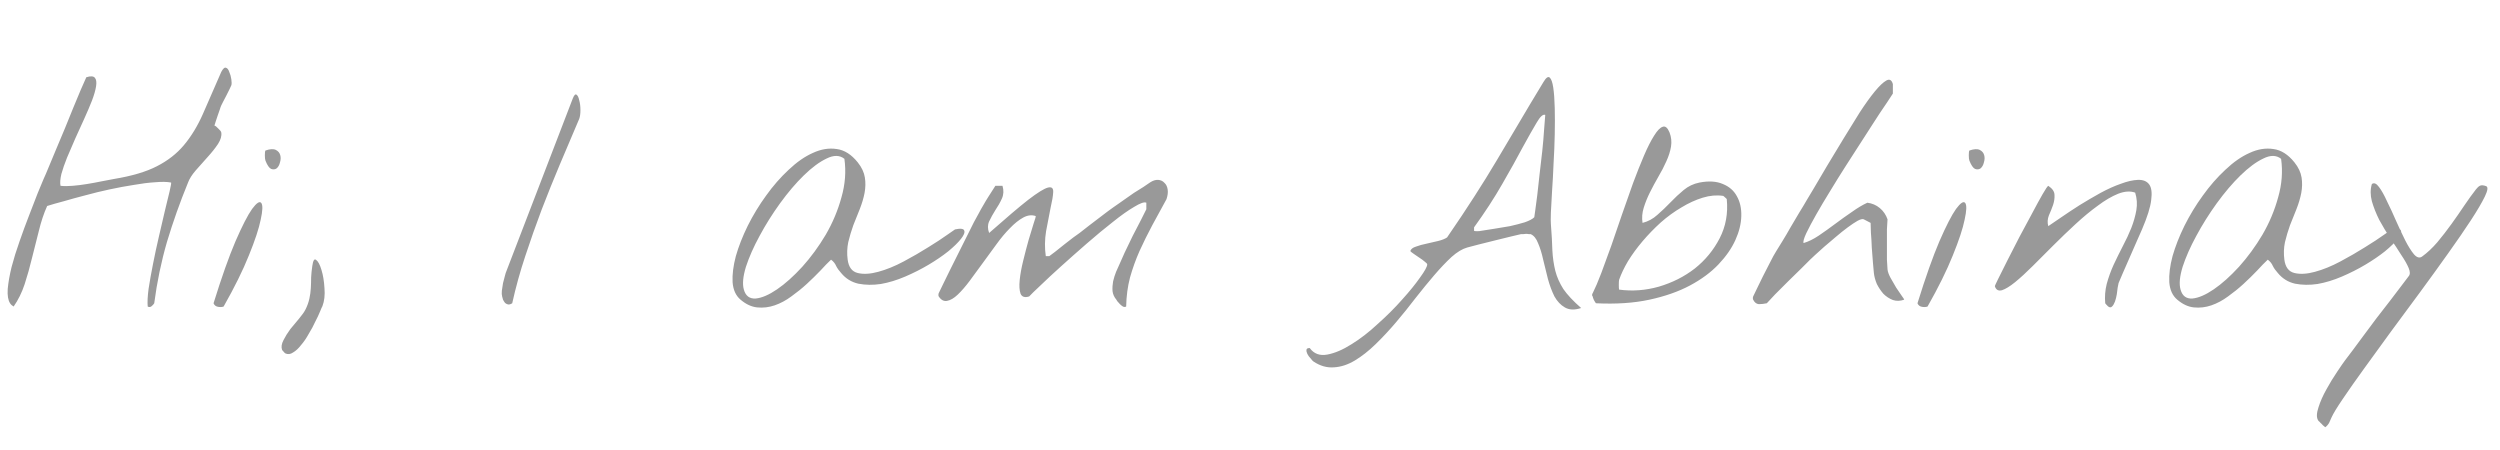 <svg width="889" height="160" viewBox="0 0 889 160" fill="none" xmlns="http://www.w3.org/2000/svg">
  <path
    d="M3.586 107.84C2.883 106.785 2.602 105.098 2.742 102.777C2.953 100.457 3.41 97.856 4.113 94.973C4.887 92.019 5.836 88.961 6.961 85.797C8.086 82.562 9.211 79.504 10.336 76.621C11.461 73.668 12.48 71.031 13.395 68.711C14.379 66.391 15.082 64.703 15.504 63.648C15.996 62.594 16.629 61.117 17.402 59.219C18.246 57.25 19.125 55.141 20.039 52.891C21.023 50.57 22.043 48.145 23.098 45.613C24.152 43.082 25.137 40.656 26.051 38.336C27.035 36.016 27.914 33.906 28.688 32.008C29.531 30.109 30.199 28.598 30.691 27.473C32.238 26.98 33.258 27.051 33.75 27.684C34.242 28.246 34.383 29.23 34.172 30.637C33.961 32.043 33.469 33.766 32.695 35.805C31.922 37.773 31.008 39.918 29.953 42.238C28.969 44.488 27.914 46.809 26.789 49.199C25.734 51.59 24.75 53.875 23.836 56.055C22.992 58.164 22.324 60.098 21.832 61.855C21.41 63.613 21.305 65.019 21.516 66.074C22.781 66.215 24.223 66.215 25.84 66.074C27.527 65.934 29.215 65.723 30.902 65.441C32.66 65.16 34.383 64.844 36.07 64.492C37.758 64.141 39.234 63.859 40.5 63.648C46.898 62.594 51.996 61.082 55.793 59.113C59.66 57.145 62.859 54.648 65.391 51.625C67.992 48.531 70.242 44.84 72.141 40.551C74.039 36.262 76.219 31.27 78.68 25.574C79.312 24.379 79.875 23.887 80.367 24.098C80.859 24.238 81.246 24.73 81.527 25.574C81.879 26.348 82.125 27.227 82.266 28.211C82.406 29.195 82.406 29.898 82.266 30.32C82.195 30.531 81.984 30.988 81.633 31.691C81.281 32.395 80.894 33.168 80.473 34.012C80.051 34.785 79.664 35.523 79.312 36.227C78.961 36.859 78.75 37.281 78.68 37.492C78.539 37.773 78.363 38.266 78.152 38.969C77.941 39.602 77.695 40.305 77.414 41.078C77.133 41.852 76.887 42.59 76.676 43.293C76.465 43.926 76.324 44.383 76.254 44.664C76.606 44.734 77.062 45.086 77.625 45.719C78.258 46.281 78.609 46.738 78.68 47.09C78.891 48.285 78.504 49.656 77.519 51.203C76.535 52.68 75.305 54.227 73.828 55.844C72.422 57.461 71.016 59.043 69.609 60.59C68.273 62.137 67.359 63.578 66.867 64.914C63.984 71.945 61.488 78.977 59.379 86.008C57.34 93.039 55.828 100.316 54.844 107.84C54.633 108.191 54.316 108.543 53.895 108.895C53.473 109.246 53.016 109.281 52.523 109C52.383 107.453 52.488 105.344 52.84 102.672C53.262 99.93 53.789 96.977 54.422 93.812C55.055 90.578 55.758 87.309 56.531 84.004C57.305 80.699 58.008 77.676 58.641 74.934C59.344 72.121 59.906 69.801 60.328 67.973C60.75 66.144 60.926 65.125 60.855 64.914C59.379 64.633 57.48 64.598 55.16 64.809C52.84 64.949 50.309 65.266 47.566 65.758C44.824 66.18 41.977 66.707 39.023 67.34C36.07 67.973 33.188 68.676 30.375 69.449C27.633 70.152 25.066 70.856 22.676 71.559C20.285 72.191 18.316 72.754 16.77 73.246C15.574 75.918 14.59 78.871 13.816 82.106C13.043 85.269 12.234 88.469 11.391 91.703C10.617 94.938 9.738 98.066 8.754 101.09C7.77 104.043 6.469 106.68 4.852 109C4.711 108.93 4.465 108.754 4.113 108.473C3.832 108.191 3.656 107.98 3.586 107.84ZM75.938 107.84C78.82 98.559 81.422 91.211 83.742 85.797C86.133 80.312 88.102 76.481 89.648 74.301C91.266 72.121 92.356 71.418 92.918 72.191C93.481 72.965 93.41 74.934 92.707 78.098C92.074 81.262 90.668 85.516 88.488 90.859C86.379 96.133 83.391 102.18 79.523 109C78.961 109.211 78.293 109.246 77.519 109.105C76.746 108.965 76.219 108.543 75.938 107.84ZM94.394 57.109C94.254 56.758 94.184 56.125 94.184 55.211C94.184 54.297 94.254 53.734 94.394 53.523C96.012 52.961 97.242 52.891 98.086 53.312C98.93 53.734 99.457 54.367 99.668 55.211C99.879 55.984 99.844 56.828 99.562 57.742C99.352 58.656 98.965 59.359 98.402 59.852C97.84 60.273 97.172 60.344 96.398 60.062C95.695 59.711 95.027 58.727 94.394 57.109ZM100.301 124.398C99.949 123.414 100.125 122.254 100.828 120.918C101.461 119.652 102.27 118.352 103.254 117.016C104.309 115.75 105.363 114.484 106.418 113.219C107.473 111.953 108.211 110.898 108.633 110.055C109.266 108.789 109.723 107.523 110.004 106.258C110.285 104.992 110.461 103.727 110.531 102.461C110.602 101.195 110.637 99.93 110.637 98.664C110.707 97.328 110.848 95.957 111.059 94.551C111.34 92.582 111.797 91.879 112.43 92.441C113.133 92.934 113.766 94.129 114.328 96.027C114.891 97.856 115.242 100 115.383 102.461C115.594 104.922 115.348 107.066 114.645 108.895C114.504 109.105 114.223 109.738 113.801 110.793C113.379 111.848 112.816 113.043 112.113 114.379C111.48 115.785 110.707 117.227 109.793 118.703C108.949 120.25 108.035 121.586 107.051 122.711C106.137 123.906 105.188 124.785 104.203 125.348C103.289 125.98 102.375 126.086 101.461 125.664C101.32 125.594 101.109 125.383 100.828 125.031C100.547 124.75 100.371 124.539 100.301 124.398ZM178.559 105.414C178.418 104.922 178.383 104.254 178.453 103.41C178.594 102.496 178.734 101.582 178.875 100.668C179.086 99.754 179.297 98.945 179.508 98.242C179.719 97.539 179.824 97.152 179.824 97.082L203.66 35.066C204.152 33.801 204.609 33.344 205.031 33.695C205.453 33.977 205.77 34.645 205.98 35.699C206.262 36.684 206.402 37.844 206.402 39.18C206.402 40.445 206.262 41.465 205.98 42.238C203.73 47.582 201.445 52.961 199.125 58.375C196.875 63.719 194.695 69.133 192.586 74.617C190.547 80.031 188.613 85.516 186.785 91.07C184.957 96.555 183.41 102.145 182.145 107.84C181.582 108.191 181.09 108.332 180.668 108.262C180.316 108.191 179.965 108.016 179.613 107.734C179.332 107.383 179.086 106.996 178.875 106.574C178.734 106.152 178.629 105.766 178.559 105.414ZM263.355 106.574C261.668 105.168 260.719 103.094 260.508 100.352C260.367 97.609 260.754 94.516 261.668 91.07C262.652 87.625 264.059 84.039 265.887 80.312C267.785 76.516 269.965 72.93 272.426 69.555C274.887 66.109 277.559 63.051 280.441 60.379C283.324 57.637 286.207 55.633 289.09 54.367C291.973 53.031 294.785 52.574 297.527 52.996C300.27 53.348 302.766 54.93 305.016 57.742C306.422 59.5 307.266 61.293 307.547 63.121C307.828 64.879 307.793 66.707 307.441 68.606C307.09 70.434 306.527 72.332 305.754 74.301C304.98 76.199 304.207 78.133 303.434 80.102C302.73 82.07 302.133 84.074 301.641 86.113C301.219 88.152 301.148 90.227 301.43 92.336C301.781 95.008 302.977 96.59 305.016 97.082C307.055 97.574 309.48 97.434 312.293 96.66C315.176 95.887 318.199 94.656 321.363 92.969C324.527 91.281 327.445 89.594 330.117 87.906C332.859 86.219 335.109 84.742 336.867 83.477C338.695 82.211 339.609 81.578 339.609 81.578C341.578 81.156 342.668 81.297 342.879 82C343.16 82.633 342.773 83.617 341.719 84.953C340.734 86.219 339.223 87.695 337.184 89.383C335.145 91 332.824 92.582 330.223 94.129C327.621 95.676 324.844 97.082 321.891 98.348C318.938 99.613 316.055 100.492 313.242 100.984C310.43 101.406 307.758 101.371 305.227 100.879C302.766 100.316 300.727 99.051 299.109 97.082C298.336 96.238 297.738 95.394 297.316 94.551C296.965 93.707 296.367 92.969 295.523 92.336C294.469 93.32 293.203 94.621 291.727 96.238C290.25 97.785 288.633 99.367 286.875 100.984C285.188 102.531 283.359 104.008 281.391 105.414C279.492 106.82 277.523 107.875 275.484 108.578C273.445 109.281 271.371 109.527 269.262 109.316C267.223 109.105 265.254 108.191 263.355 106.574ZM264.516 102.988C265.148 105.238 266.555 106.293 268.734 106.152C270.914 105.941 273.445 104.852 276.328 102.883C279.211 100.914 282.199 98.242 285.293 94.867C288.387 91.422 291.164 87.625 293.625 83.477C296.086 79.258 297.949 74.828 299.215 70.188C300.551 65.547 300.902 60.977 300.27 56.477C298.582 55.141 296.473 55.105 293.941 56.371C291.41 57.566 288.703 59.57 285.82 62.383C283.008 65.125 280.195 68.43 277.383 72.297C274.641 76.094 272.215 79.961 270.105 83.898C267.996 87.766 266.379 91.422 265.254 94.867C264.199 98.312 263.953 101.02 264.516 102.988ZM396.984 106.574C396.211 105.66 395.754 104.641 395.613 103.516C395.543 102.32 395.613 101.16 395.824 100.035C396.105 98.84 396.457 97.715 396.879 96.66C397.371 95.535 397.828 94.516 398.25 93.602C398.531 92.898 399.094 91.633 399.938 89.805C400.852 87.906 401.801 85.938 402.785 83.898C403.84 81.859 404.824 79.961 405.738 78.203C406.652 76.375 407.285 75.109 407.637 74.406V72.086C406.934 71.734 405.492 72.227 403.312 73.562C401.133 74.828 398.602 76.621 395.719 78.941C392.836 81.191 389.777 83.723 386.543 86.535C383.309 89.348 380.25 92.055 377.367 94.656C374.555 97.188 372.094 99.473 369.984 101.512C367.875 103.48 366.539 104.781 365.977 105.414C364.43 105.906 363.41 105.59 362.918 104.465C362.496 103.27 362.391 101.652 362.602 99.613C362.812 97.504 363.234 95.184 363.867 92.652C364.5 90.051 365.133 87.625 365.766 85.375C366.469 83.055 367.066 81.086 367.559 79.469C368.121 77.852 368.367 76.973 368.297 76.832C366.891 76.34 365.414 76.516 363.867 77.359C362.32 78.203 360.738 79.469 359.121 81.156C357.504 82.773 355.887 84.707 354.27 86.957C352.652 89.137 351.035 91.352 349.418 93.602C347.801 95.781 346.254 97.891 344.777 99.93C343.301 101.898 341.895 103.516 340.559 104.781C339.223 106.047 337.957 106.785 336.762 106.996C335.637 107.207 334.652 106.68 333.809 105.414C333.738 105.344 333.703 105.168 333.703 104.887C333.703 104.605 333.738 104.395 333.809 104.254C334.16 103.551 334.688 102.461 335.391 100.984C336.164 99.438 337.008 97.715 337.922 95.816C338.836 93.918 339.82 91.949 340.875 89.91C341.93 87.801 342.914 85.832 343.828 84.004C344.812 82.106 345.656 80.418 346.359 78.941C347.133 77.465 347.73 76.375 348.152 75.672C348.504 74.969 348.996 74.09 349.629 73.035C350.262 71.91 350.895 70.856 351.527 69.871C352.16 68.816 352.723 67.938 353.215 67.234C353.707 66.461 353.953 66.074 353.953 66.074H356.484C356.977 67.691 356.906 69.203 356.273 70.609C355.641 72.016 354.867 73.387 353.953 74.723C353.109 76.059 352.371 77.394 351.738 78.731C351.176 79.996 351.176 81.367 351.738 82.844C357.785 77.5 362.426 73.562 365.66 71.031C368.965 68.5 371.285 67.059 372.621 66.707C373.957 66.356 374.59 66.883 374.52 68.289C374.449 69.695 374.133 71.594 373.57 73.984C373.078 76.375 372.551 79.117 371.988 82.211C371.496 85.234 371.461 88.188 371.883 91.07H373.148C373.57 90.789 374.273 90.262 375.258 89.488C376.242 88.715 377.297 87.871 378.422 86.957C379.617 86.043 380.707 85.199 381.691 84.426C382.746 83.652 383.484 83.125 383.906 82.844C384.68 82.211 385.805 81.332 387.281 80.207C388.758 79.082 390.234 77.957 391.711 76.832C393.258 75.637 394.629 74.617 395.824 73.773C397.09 72.859 397.898 72.297 398.25 72.086C398.531 71.875 399.129 71.453 400.043 70.82C401.027 70.117 402.082 69.379 403.207 68.606C404.402 67.832 405.527 67.129 406.582 66.496C407.637 65.793 408.41 65.266 408.902 64.914C409.957 64.211 410.941 63.895 411.855 63.965C412.77 64.035 413.508 64.387 414.07 65.019C414.703 65.582 415.09 66.391 415.23 67.445C415.371 68.43 415.23 69.555 414.809 70.82C413.121 73.984 411.434 77.078 409.746 80.102C408.129 83.125 406.617 86.184 405.211 89.277C403.875 92.301 402.75 95.43 401.836 98.664C400.992 101.898 400.535 105.344 400.465 109C400.113 109.211 399.727 109.211 399.305 109C398.953 108.789 398.602 108.508 398.25 108.156C397.898 107.805 397.582 107.453 397.301 107.102C397.09 106.75 396.984 106.574 396.984 106.574ZM467.016 128.512C466.805 128.371 466.488 128.02 466.066 127.457C465.574 126.965 465.188 126.438 464.906 125.875C464.625 125.312 464.52 124.82 464.59 124.398C464.59 123.977 464.977 123.766 465.75 123.766C467.227 125.805 469.301 126.578 471.973 126.086C474.645 125.594 477.527 124.363 480.621 122.395C483.715 120.496 486.844 118.07 490.008 115.117C493.242 112.234 496.125 109.352 498.656 106.469C501.258 103.586 503.367 100.984 504.984 98.664C506.672 96.344 507.516 94.797 507.516 94.023C507.516 93.812 507.234 93.496 506.672 93.074C506.109 92.582 505.441 92.09 504.668 91.598C503.965 91.106 503.297 90.648 502.664 90.227C502.031 89.805 501.645 89.488 501.504 89.277C501.715 88.574 502.383 88.047 503.508 87.695C504.633 87.273 505.898 86.922 507.305 86.641C508.711 86.289 510.082 85.973 511.418 85.691C512.824 85.34 513.879 84.918 514.582 84.426C518.309 79.012 521.543 74.16 524.285 69.871C527.098 65.512 529.734 61.258 532.195 57.109C534.727 52.891 537.293 48.566 539.895 44.137C542.496 39.707 545.484 34.715 548.859 29.16C549.773 27.613 550.512 27.086 551.074 27.578C551.637 28.07 552.059 29.266 552.34 31.164C552.621 33.062 552.797 35.488 552.867 38.441C552.938 41.324 552.938 44.453 552.867 47.828C552.797 51.203 552.656 54.648 552.445 58.164C552.305 61.68 552.129 64.914 551.918 67.867C551.777 70.82 551.637 73.387 551.496 75.566C551.426 77.676 551.426 79.047 551.496 79.68C551.777 83.266 551.953 86.394 552.023 89.066C552.164 91.668 552.516 94.094 553.078 96.344C553.641 98.523 554.59 100.668 555.926 102.777C557.332 104.816 559.441 107.066 562.254 109.527C559.934 110.301 558 110.23 556.453 109.316C554.977 108.473 553.746 107.172 552.762 105.414C551.848 103.586 551.074 101.512 550.441 99.191C549.879 96.801 549.316 94.516 548.754 92.336C548.262 90.086 547.664 88.152 546.961 86.535C546.328 84.848 545.449 83.758 544.324 83.266C544.254 83.266 544.043 83.266 543.691 83.266C543.41 83.195 543.059 83.16 542.637 83.16C542.285 83.16 541.934 83.195 541.582 83.266C541.23 83.266 540.984 83.266 540.844 83.266C540.211 83.406 539.016 83.688 537.258 84.109C535.57 84.531 533.707 84.988 531.668 85.481C529.629 85.973 527.66 86.465 525.762 86.957C523.934 87.449 522.598 87.801 521.754 88.012C519.996 88.504 518.133 89.629 516.164 91.387C514.266 93.144 512.227 95.289 510.047 97.82C507.938 100.281 505.723 102.988 503.402 105.941C501.152 108.895 498.832 111.777 496.441 114.59C494.051 117.402 491.625 120.004 489.164 122.395C486.703 124.785 484.242 126.719 481.781 128.195C479.32 129.672 476.859 130.48 474.398 130.621C471.867 130.832 469.406 130.129 467.016 128.512ZM524.18 82.106C524.32 82.176 524.672 82.211 525.234 82.211C525.867 82.211 526.289 82.176 526.5 82.106C527.766 81.894 529.348 81.648 531.246 81.367C533.145 81.086 535.043 80.769 536.941 80.418C538.84 79.996 540.598 79.539 542.215 79.047C543.832 78.484 544.957 77.887 545.59 77.254C545.59 77.254 545.695 76.516 545.906 75.039C546.117 73.562 546.363 71.699 546.645 69.449C546.926 67.129 547.207 64.598 547.488 61.855C547.84 59.043 548.156 56.301 548.438 53.629C548.719 50.957 548.93 48.496 549.07 46.246C549.281 43.926 549.422 42.133 549.492 40.867C548.719 40.516 547.699 41.43 546.434 43.609C545.168 45.719 543.516 48.637 541.477 52.363C539.508 56.09 537.082 60.449 534.199 65.441C531.387 70.363 528.047 75.496 524.18 80.84V82.106ZM566.367 105.414C566.227 105.344 566.156 105.168 566.156 104.887C566.156 104.605 566.227 104.395 566.367 104.254C567.281 102.426 568.301 100.035 569.426 97.082C570.551 94.059 571.746 90.789 573.012 87.273C574.277 83.688 575.543 79.996 576.809 76.199C578.145 72.332 579.445 68.641 580.711 65.125C582.047 61.539 583.348 58.27 584.613 55.316C585.879 52.363 587.074 50.008 588.199 48.25C589.324 46.422 590.344 45.367 591.258 45.086C592.172 44.734 592.98 45.402 593.684 47.09C594.316 48.707 594.492 50.395 594.211 52.152C593.93 53.84 593.367 55.598 592.523 57.426C591.75 59.184 590.801 61.012 589.676 62.91C588.621 64.738 587.637 66.566 586.723 68.394C585.809 70.223 585.07 72.051 584.508 73.879C583.945 75.707 583.805 77.5 584.086 79.258C586.055 78.766 587.812 77.816 589.359 76.41C590.977 75.004 592.523 73.527 594 71.981C595.547 70.363 597.129 68.887 598.746 67.551C600.363 66.215 602.227 65.336 604.336 64.914C607.641 64.281 610.418 64.457 612.668 65.441C614.918 66.356 616.57 67.797 617.625 69.766C618.75 71.734 619.277 74.09 619.207 76.832C619.137 79.574 618.434 82.422 617.098 85.375C615.762 88.328 613.758 91.211 611.086 94.023C608.414 96.836 605.039 99.332 600.961 101.512C596.883 103.691 592.066 105.379 586.512 106.574C580.957 107.77 574.629 108.191 567.527 107.84C567.387 107.699 567.141 107.312 566.789 106.68C566.508 106.047 566.367 105.625 566.367 105.414ZM575.754 99.508C575.684 99.789 575.648 100.387 575.648 101.301C575.648 102.145 575.684 102.707 575.754 102.988C580.465 103.621 585.176 103.27 589.887 101.934C594.668 100.527 598.922 98.383 602.648 95.5C606.375 92.547 609.328 88.961 611.508 84.742C613.688 80.523 614.531 75.883 614.039 70.82C613.969 70.68 613.758 70.469 613.406 70.188C613.125 69.906 612.914 69.731 612.773 69.66C610.453 69.309 608.027 69.519 605.496 70.293C602.965 71.066 600.434 72.227 597.902 73.773C595.371 75.25 592.91 77.043 590.52 79.152C588.199 81.262 586.055 83.477 584.086 85.797C582.117 88.117 580.395 90.473 578.918 92.863C577.512 95.254 576.457 97.469 575.754 99.508ZM623.426 106.574C623.355 106.434 623.32 106.258 623.32 106.047C623.32 105.766 623.355 105.555 623.426 105.414C623.707 104.852 624.164 103.902 624.797 102.566C625.5 101.16 626.203 99.719 626.906 98.242C627.68 96.695 628.418 95.254 629.121 93.918C629.824 92.582 630.316 91.633 630.598 91.07C630.738 90.859 631.09 90.262 631.652 89.277C632.285 88.293 633.023 87.098 633.867 85.691C634.781 84.215 635.73 82.598 636.715 80.84C637.77 79.082 638.789 77.359 639.773 75.672C640.828 73.984 641.777 72.402 642.621 70.926C643.535 69.449 644.273 68.219 644.836 67.234C646.242 64.914 647.859 62.172 649.688 59.008C651.586 55.844 653.52 52.645 655.488 49.41C657.457 46.176 659.391 43.047 661.289 40.023C663.258 37 665.051 34.504 666.668 32.535C668.285 30.566 669.656 29.266 670.781 28.633C671.906 28 672.68 28.422 673.102 29.898V33.273C672.609 34.047 671.941 35.066 671.098 36.332C670.254 37.527 669.375 38.828 668.461 40.234C667.617 41.57 666.773 42.871 665.93 44.137C665.086 45.402 664.453 46.387 664.031 47.09C663.398 48.074 662.379 49.656 660.973 51.836C659.566 54.016 657.984 56.477 656.227 59.219C654.469 61.961 652.676 64.844 650.848 67.867C649.02 70.82 647.367 73.598 645.891 76.199C644.414 78.801 643.219 81.051 642.305 82.949C641.461 84.777 641.145 85.938 641.355 86.43C643.043 85.938 644.836 85.059 646.734 83.793C648.703 82.457 650.672 81.051 652.641 79.574C654.609 78.098 656.578 76.691 658.547 75.356C660.516 73.949 662.344 72.859 664.031 72.086C665.719 72.297 667.195 72.93 668.461 73.984C669.727 75.039 670.641 76.375 671.203 77.992C671.133 78.625 671.062 79.82 670.992 81.578C670.992 83.266 670.992 85.059 670.992 86.957C670.992 88.856 670.992 90.648 670.992 92.336C671.062 94.023 671.133 95.184 671.203 95.816C671.273 96.59 671.625 97.574 672.258 98.769C672.891 99.894 673.559 101.055 674.262 102.25C675.035 103.375 675.703 104.359 676.266 105.203C676.898 106.047 677.18 106.504 677.109 106.574C675.703 107.066 674.367 107.102 673.102 106.68C671.836 106.188 670.711 105.449 669.727 104.465C668.812 103.41 668.039 102.25 667.406 100.984C666.844 99.648 666.492 98.348 666.352 97.082C666.281 96.449 666.176 95.289 666.035 93.602C665.895 91.844 665.754 90.016 665.613 88.117C665.543 86.219 665.438 84.426 665.297 82.738C665.227 81.051 665.191 79.891 665.191 79.258L662.766 77.992C662.344 77.781 661.605 77.957 660.551 78.519C659.566 79.082 658.406 79.856 657.07 80.84C655.734 81.824 654.328 82.949 652.852 84.215C651.375 85.481 649.969 86.676 648.633 87.801C647.367 88.926 646.277 89.91 645.363 90.754C644.449 91.598 643.887 92.125 643.676 92.336C643.113 92.898 642.094 93.918 640.617 95.394C639.141 96.801 637.559 98.348 635.871 100.035C634.254 101.652 632.707 103.199 631.23 104.676C629.824 106.152 628.84 107.207 628.277 107.84C627.293 108.051 626.344 108.156 625.43 108.156C624.586 108.086 623.918 107.559 623.426 106.574ZM681.855 107.84C684.738 98.559 687.34 91.211 689.66 85.797C692.051 80.312 694.02 76.481 695.566 74.301C697.184 72.121 698.273 71.418 698.836 72.191C699.398 72.965 699.328 74.934 698.625 78.098C697.992 81.262 696.586 85.516 694.406 90.859C692.297 96.133 689.309 102.18 685.441 109C684.879 109.211 684.211 109.246 683.438 109.105C682.664 108.965 682.137 108.543 681.855 107.84ZM700.312 57.109C700.172 56.758 700.102 56.125 700.102 55.211C700.102 54.297 700.172 53.734 700.312 53.523C701.93 52.961 703.16 52.891 704.004 53.312C704.848 53.734 705.375 54.367 705.586 55.211C705.797 55.984 705.762 56.828 705.48 57.742C705.27 58.656 704.883 59.359 704.32 59.852C703.758 60.273 703.09 60.344 702.316 60.062C701.613 59.711 700.945 58.727 700.312 57.109ZM748.617 107.84C748.406 105.52 748.582 103.234 749.145 100.984C749.777 98.664 750.586 96.414 751.57 94.234C752.625 91.984 753.715 89.769 754.84 87.59C756.035 85.34 757.055 83.16 757.898 81.051C758.742 78.871 759.34 76.762 759.691 74.723C760.043 72.613 759.902 70.539 759.27 68.5C757.512 67.867 755.473 68.008 753.152 68.922C750.902 69.836 748.512 71.242 745.98 73.141C743.449 74.969 740.812 77.148 738.07 79.68C735.398 82.141 732.762 84.672 730.16 87.273C727.629 89.805 725.203 92.231 722.883 94.551C720.562 96.871 718.453 98.805 716.555 100.352C714.727 101.828 713.18 102.777 711.914 103.199C710.648 103.551 709.805 103.094 709.383 101.828C709.312 101.758 709.699 100.879 710.543 99.191C711.457 97.434 712.547 95.254 713.812 92.652C715.148 90.051 716.59 87.238 718.137 84.215C719.754 81.191 721.266 78.379 722.672 75.777C724.078 73.106 725.309 70.856 726.363 69.027C727.418 67.199 728.086 66.215 728.367 66.074C729.844 67.059 730.582 68.148 730.582 69.344C730.652 70.469 730.477 71.664 730.055 72.93C729.633 74.125 729.141 75.356 728.578 76.621C728.086 77.887 728.016 79.152 728.367 80.418C729.492 79.644 731.039 78.59 733.008 77.254C735.047 75.848 737.227 74.406 739.547 72.93C741.938 71.453 744.398 70.012 746.93 68.606C749.531 67.199 751.957 66.109 754.207 65.336C756.457 64.492 758.461 64.035 760.219 63.965C762.047 63.895 763.383 64.422 764.227 65.547C765.07 66.672 765.316 68.535 764.965 71.137C764.684 73.668 763.594 77.148 761.695 81.578C761.484 82.07 760.957 83.266 760.113 85.164C759.34 86.992 758.461 88.996 757.477 91.176C756.562 93.285 755.684 95.289 754.84 97.188C754.066 99.016 753.574 100.176 753.363 100.668C753.293 100.949 753.188 101.477 753.047 102.25C752.977 102.953 752.871 103.762 752.73 104.676C752.59 105.52 752.379 106.363 752.098 107.207C751.816 107.98 751.465 108.578 751.043 109C750.621 109.422 750.129 109.387 749.566 108.895C749.004 108.332 748.688 107.98 748.617 107.84ZM774.246 106.574C772.559 105.168 771.609 103.094 771.398 100.352C771.258 97.609 771.645 94.516 772.559 91.07C773.543 87.625 774.949 84.039 776.777 80.312C778.676 76.516 780.855 72.93 783.316 69.555C785.777 66.109 788.449 63.051 791.332 60.379C794.215 57.637 797.098 55.633 799.98 54.367C802.863 53.031 805.676 52.574 808.418 52.996C811.16 53.348 813.656 54.93 815.906 57.742C817.312 59.5 818.156 61.293 818.438 63.121C818.719 64.879 818.684 66.707 818.332 68.606C817.98 70.434 817.418 72.332 816.645 74.301C815.871 76.199 815.098 78.133 814.324 80.102C813.621 82.07 813.023 84.074 812.531 86.113C812.109 88.152 812.039 90.227 812.32 92.336C812.672 95.008 813.867 96.59 815.906 97.082C817.945 97.574 820.371 97.434 823.184 96.66C826.066 95.887 829.09 94.656 832.254 92.969C835.418 91.281 838.336 89.594 841.008 87.906C843.75 86.219 846 84.742 847.758 83.477C849.586 82.211 850.5 81.578 850.5 81.578C852.469 81.156 853.559 81.297 853.77 82C854.051 82.633 853.664 83.617 852.609 84.953C851.625 86.219 850.113 87.695 848.074 89.383C846.035 91 843.715 92.582 841.113 94.129C838.512 95.676 835.734 97.082 832.781 98.348C829.828 99.613 826.945 100.492 824.133 100.984C821.32 101.406 818.648 101.371 816.117 100.879C813.656 100.316 811.617 99.051 810 97.082C809.227 96.238 808.629 95.394 808.207 94.551C807.855 93.707 807.258 92.969 806.414 92.336C805.359 93.32 804.094 94.621 802.617 96.238C801.141 97.785 799.523 99.367 797.766 100.984C796.078 102.531 794.25 104.008 792.281 105.414C790.383 106.82 788.414 107.875 786.375 108.578C784.336 109.281 782.262 109.527 780.152 109.316C778.113 109.105 776.145 108.191 774.246 106.574ZM775.406 102.988C776.039 105.238 777.445 106.293 779.625 106.152C781.805 105.941 784.336 104.852 787.219 102.883C790.102 100.914 793.09 98.242 796.184 94.867C799.277 91.422 802.055 87.625 804.516 83.477C806.977 79.258 808.84 74.828 810.105 70.188C811.441 65.547 811.793 60.977 811.16 56.477C809.473 55.141 807.363 55.105 804.832 56.371C802.301 57.566 799.594 59.57 796.711 62.383C793.898 65.125 791.086 68.43 788.273 72.297C785.531 76.094 783.105 79.961 780.996 83.898C778.887 87.766 777.27 91.422 776.145 94.867C775.09 98.312 774.844 101.02 775.406 102.988ZM824.344 149.5C823.711 148.516 823.746 146.969 824.449 144.859C825.082 142.82 826.031 140.676 827.297 138.426C828.492 136.246 829.758 134.172 831.094 132.203C832.359 130.305 833.309 128.934 833.941 128.09C834.504 127.316 835.383 126.156 836.578 124.609C837.703 123.062 839.004 121.305 840.48 119.336C841.957 117.367 843.504 115.293 845.121 113.113C846.809 110.934 848.391 108.895 849.867 106.996C851.344 105.027 852.68 103.27 853.875 101.723C855.07 100.176 855.949 99.016 856.512 98.242C857.074 97.609 857.074 96.625 856.512 95.289C855.949 93.953 855.07 92.406 853.875 90.648C852.75 88.82 851.449 86.852 849.973 84.742C848.566 82.562 847.266 80.383 846.07 78.203C844.945 75.953 844.066 73.738 843.434 71.559C842.871 69.379 842.871 67.34 843.434 65.441C844.207 64.879 845.051 65.231 845.965 66.496C846.879 67.691 847.828 69.379 848.812 71.559C849.867 73.668 850.957 76.023 852.082 78.625C853.207 81.156 854.297 83.477 855.352 85.586C856.406 87.625 857.426 89.242 858.41 90.438C859.465 91.633 860.449 91.879 861.363 91.176C863.191 89.84 864.984 88.152 866.742 86.113C868.5 84.004 870.188 81.824 871.805 79.574C873.422 77.324 874.934 75.144 876.34 73.035C877.816 70.856 879.188 68.957 880.453 67.34C880.945 66.707 881.402 66.285 881.824 66.074C882.316 65.793 883.055 65.828 884.039 66.18C884.812 66.461 884.672 67.691 883.617 69.871C882.562 72.051 880.91 74.863 878.66 78.309C876.41 81.754 873.703 85.691 870.539 90.121C867.445 94.481 864.141 99.051 860.625 103.832C857.18 108.543 853.699 113.254 850.184 117.965C846.738 122.676 843.574 127.035 840.691 131.043C837.738 135.121 835.242 138.672 833.203 141.695C831.094 144.789 829.723 147.039 829.09 148.445C828.809 149.078 828.527 149.711 828.246 150.344C827.895 150.977 827.438 151.504 826.875 151.926C826.734 151.855 826.559 151.715 826.348 151.504C826.066 151.293 825.82 151.047 825.609 150.766C825.328 150.555 825.082 150.309 824.871 150.027C824.59 149.816 824.414 149.641 824.344 149.5Z"
    fill="#999999" />
</svg>